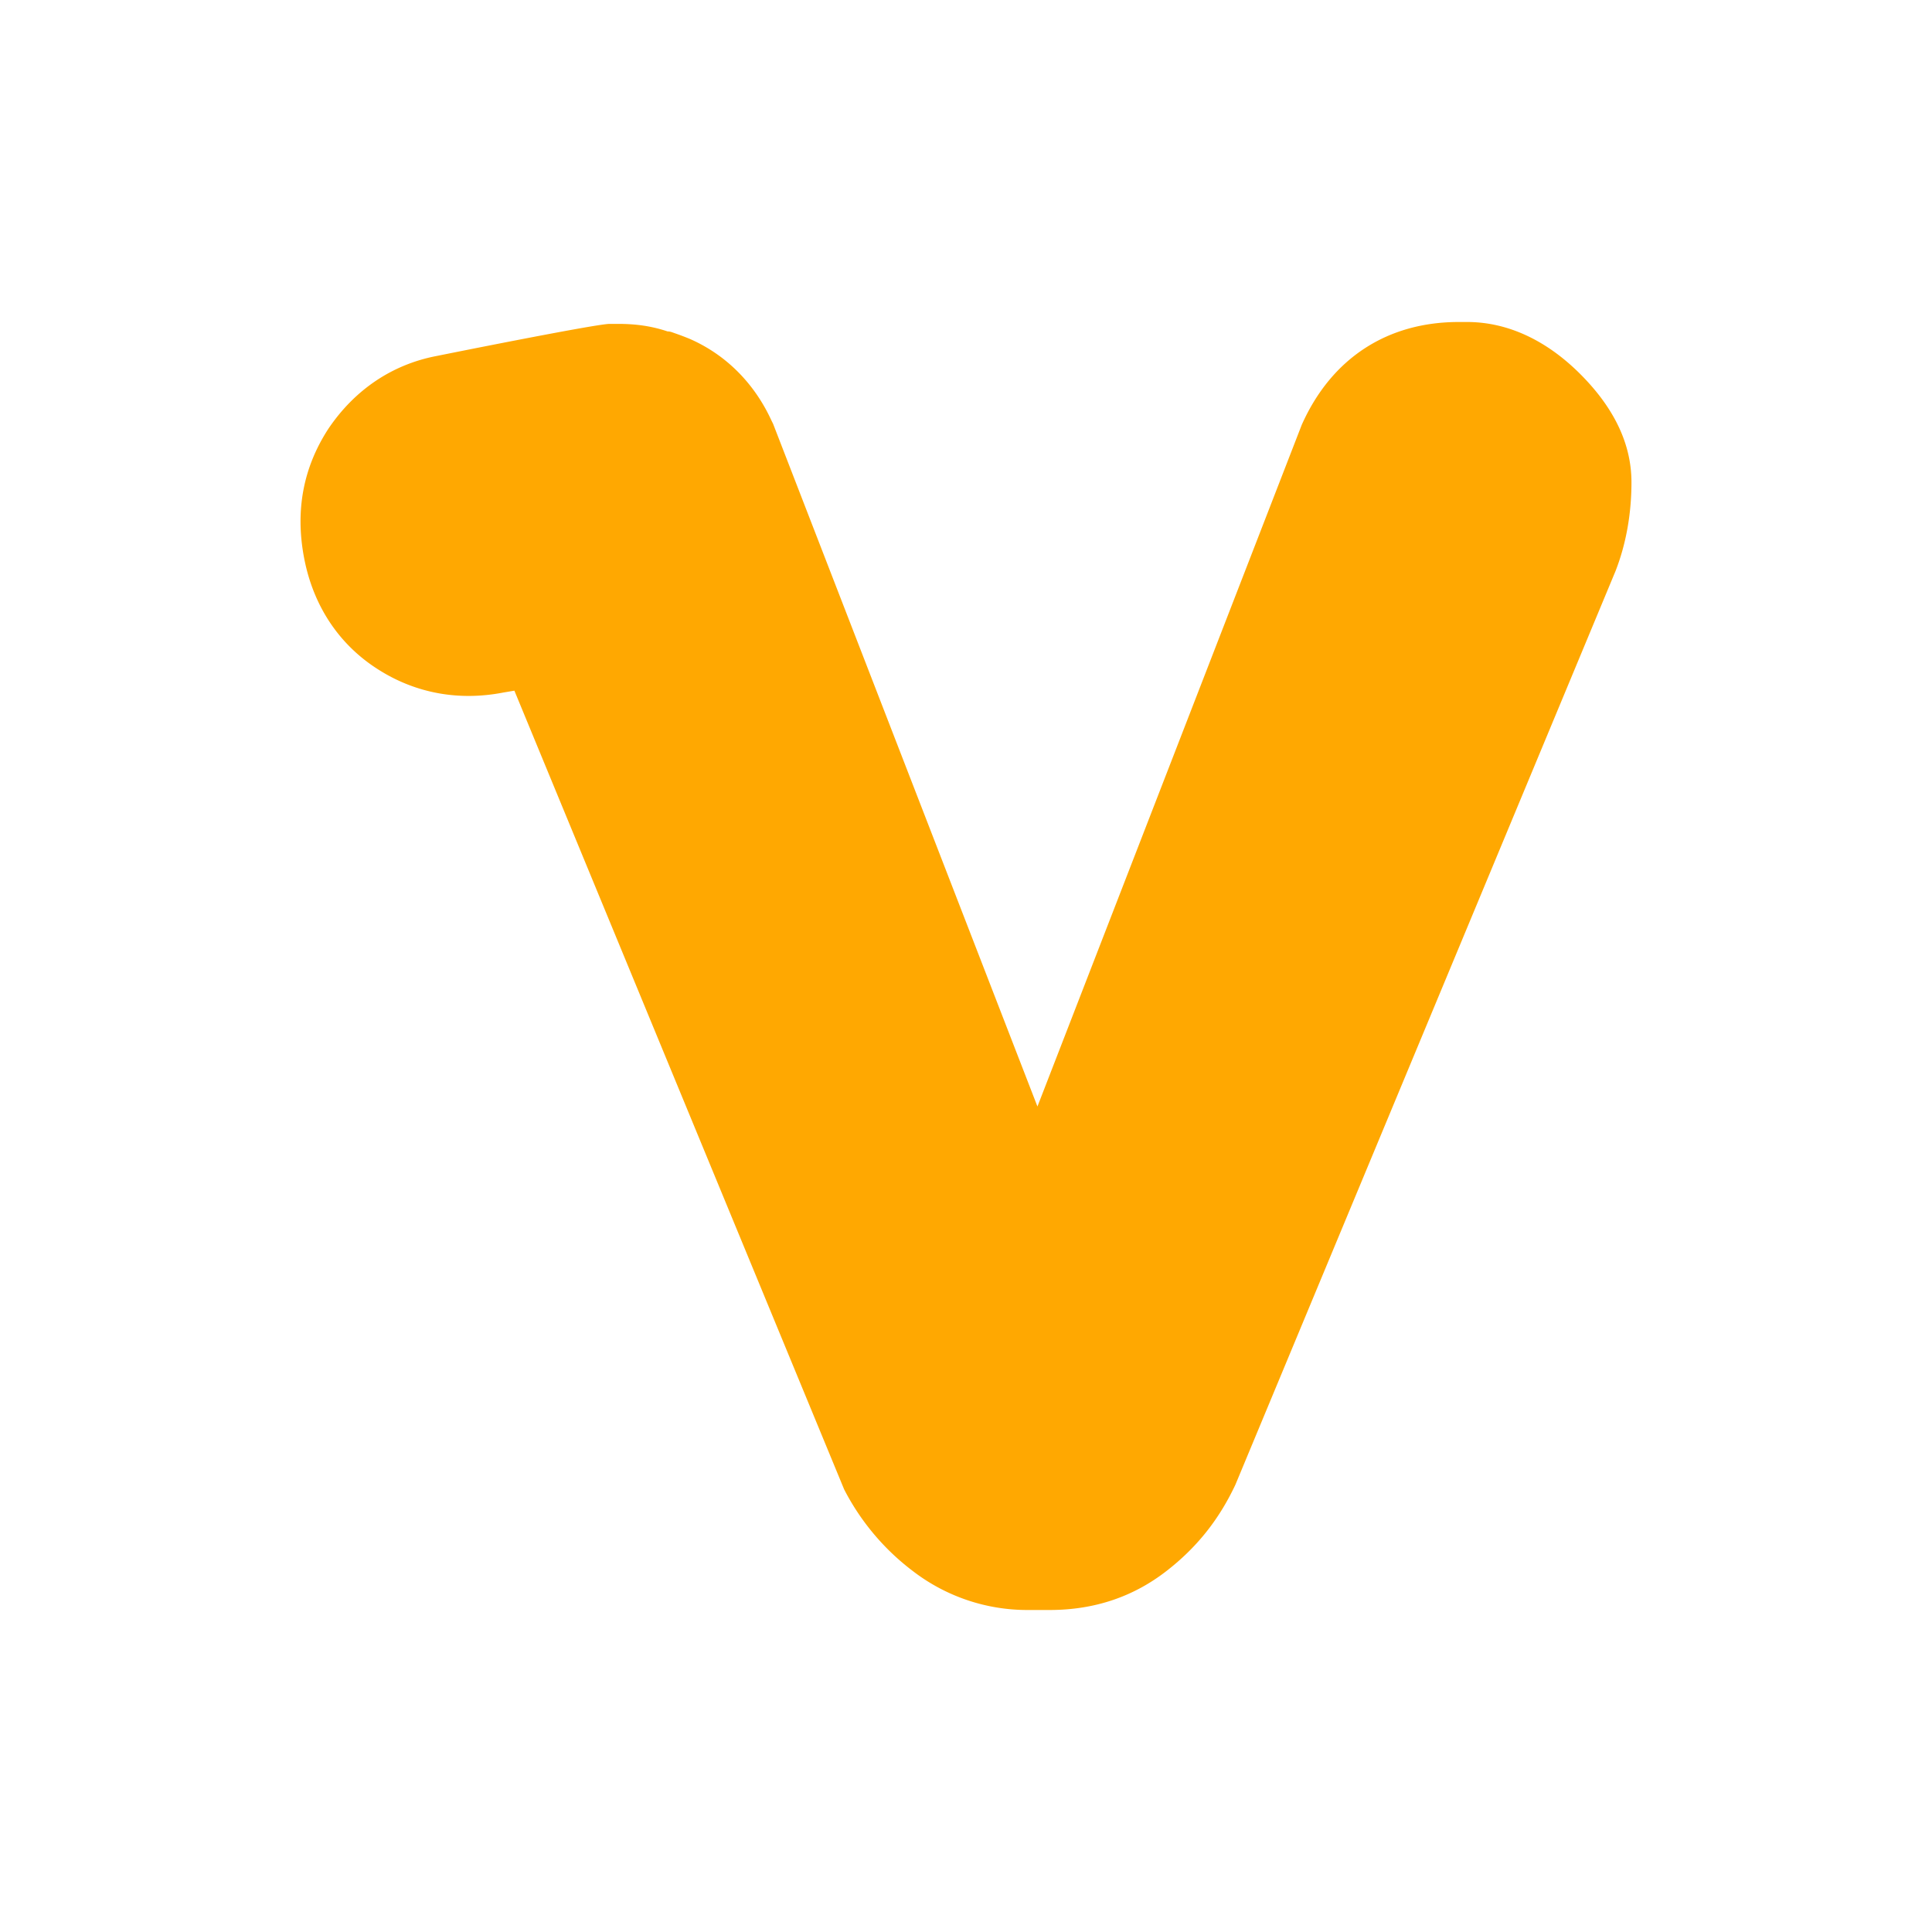 <svg viewBox="0 0 90 90" xmlns="http://www.w3.org/2000/svg"><g fill="none"><path fill="#FFF" d="M0 0h90v90H0z"/><path d="M68.342 15h-.391c-3.307 0-5.918 1.67-7.31 4.788L48.328 51.545 36.014 19.744l-.087-.176c-.565-1.23-1.696-2.855-3.785-3.777a11.972 11.972 0 0 0-.696-.264c-.13-.044-.218-.088-.348-.088-.783-.263-1.523-.351-2.306-.351H28.4c-.652 0-8.05 1.493-8.05 1.493-2.088.396-3.828 1.582-5.046 3.382-1.175 1.801-1.567 3.822-1.131 6.062.435 2.24 1.653 4.04 3.48 5.183 1.74 1.098 3.742 1.45 5.787 1.054l.522-.088 15.36 37.204a11.18 11.18 0 0 0 3.219 3.821A8.744 8.744 0 0 0 47.893 75h1c2.089 0 3.916-.615 5.483-1.845 1.348-1.054 2.393-2.328 3.176-3.997L75.26 26.596c.479-1.23.74-2.636.74-4.129 0-1.757-.783-3.426-2.35-5.007-1.61-1.625-3.437-2.46-5.308-2.46" fill="#FFA801"/></g></svg>
